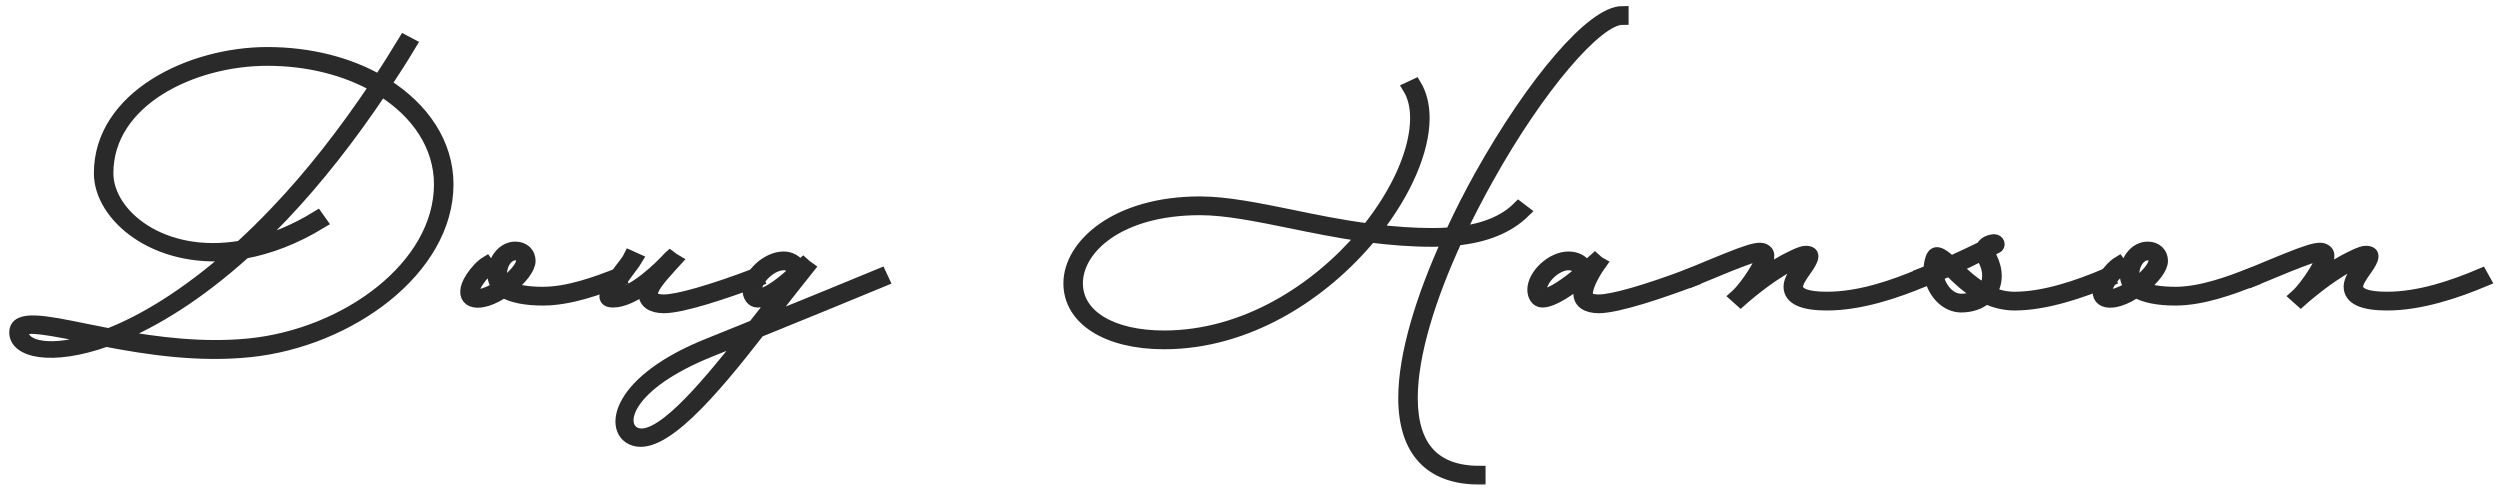 <svg width="162" height="32" viewBox="0 0 162 32" fill="none" xmlns="http://www.w3.org/2000/svg">
<mask id="path-1-outside-1_2866_6889" maskUnits="userSpaceOnUse" x="0" y="-0.208" width="162" height="32" fill="black">
<rect fill="white" y="-0.208" width="162" height="32"/>
<path d="M24.949 5.464C25.503 4.632 26.057 3.768 26.593 2.872L26.2 2.664C25.664 3.544 25.128 4.408 24.574 5.24C22.592 4.104 20.074 3.448 17.323 3.448C12.323 3.448 6.483 6.28 6.483 11.224C6.483 13.992 10.055 17.032 15.091 16.472C12.019 19.176 9.269 20.808 7.054 21.672L5.447 21.352C2.929 20.84 1 20.44 1 21.544C1 22.776 3.304 23.336 6.876 22.072C9.537 22.584 12.877 23.096 16.216 22.744C22.646 22.072 28.986 17.464 28.986 11.944C28.986 9.32 27.432 7.016 24.949 5.464ZM6.947 11.224C6.947 6.52 12.448 3.864 17.323 3.864C20.002 3.864 22.431 4.504 24.342 5.592C22.288 8.648 20.163 11.368 17.948 13.688C17.163 14.52 16.377 15.288 15.609 15.992C10.519 16.872 6.947 13.928 6.947 11.224ZM16.163 22.328C13.144 22.632 10.144 22.232 7.626 21.784C9.983 20.824 12.805 19.112 15.859 16.36C17.413 16.072 19.074 15.464 20.806 14.408L20.556 14.056C19.127 14.936 17.734 15.496 16.448 15.816C17.056 15.24 17.681 14.616 18.306 13.96C20.52 11.624 22.663 8.904 24.717 5.832C27.057 7.288 28.521 9.464 28.521 11.944C28.521 17.256 22.467 21.688 16.163 22.328ZM1.464 21.544C1.464 21.096 2.197 21.112 5.34 21.752L6.286 21.944C3.304 22.952 1.464 22.488 1.464 21.544Z"/>
<path d="M40.2 18.168L40.021 17.784C38.718 18.28 36.878 18.984 35.181 18.984C34.199 18.984 33.485 18.856 33.038 18.632C33.771 18.056 34.306 17.368 34.306 16.904C34.306 16.408 33.931 16.056 33.395 16.056C32.61 16.056 31.985 16.84 31.985 17.784C31.985 18.104 32.092 18.392 32.306 18.616C32.181 18.696 32.056 18.76 31.931 18.824C30.806 19.4 30.359 19.16 30.931 18.248C31.181 17.864 31.52 17.512 31.77 17.352L31.52 17C31.199 17.192 30.824 17.592 30.538 18.04C29.716 19.336 30.592 19.992 32.145 19.192C32.324 19.096 32.485 19 32.645 18.904C33.199 19.224 34.056 19.4 35.181 19.4C36.985 19.4 38.896 18.664 40.2 18.168ZM32.449 17.784C32.449 17.048 32.895 16.472 33.395 16.472C33.681 16.472 33.842 16.632 33.842 16.904C33.842 17.256 33.342 17.864 32.663 18.36C32.52 18.2 32.449 18.008 32.449 17.784Z"/>
<path d="M48.936 17.784C46.096 18.856 43.917 19.48 43.024 19.48C42.471 19.48 42.238 19.336 42.238 19.016C42.238 18.696 42.631 18.152 43.471 17.24L43.792 16.888L43.631 16.792L43.417 16.632L43.399 16.648L43.381 16.664C42.846 17.256 40.988 19.112 39.72 19.112C39.631 19.112 39.845 18.712 40.595 17.704C40.845 17.368 41.095 17.048 41.238 16.808L40.81 16.616C40.703 16.84 40.47 17.144 40.202 17.48C39.292 18.712 38.827 19.528 39.72 19.528C40.399 19.528 41.167 19.112 41.881 18.616C41.81 18.76 41.774 18.888 41.774 19.016C41.774 19.576 42.238 19.896 43.024 19.896C44.239 19.896 47.078 18.936 49.114 18.168L48.936 17.784Z"/>
<path d="M57.229 18.168L57.05 17.784C55.264 18.52 52.443 19.688 49.675 20.792C49.835 20.6 49.996 20.392 50.157 20.184C50.943 19.176 51.71 18.2 52.389 17.352L52.211 17.224L52.05 17.08L52.032 17.096L51.853 17.272C51.568 16.904 51.21 16.696 50.782 16.696C49.71 16.696 48.514 17.816 48.514 18.776C48.514 19.176 48.728 19.528 49.085 19.528C49.549 19.528 50.085 19.24 50.621 18.872C50.335 19.224 50.067 19.576 49.782 19.944C49.478 20.344 49.174 20.728 48.853 21.128L45.924 22.312C40.066 24.648 39.53 27.752 40.923 28.424C42.781 29.336 46.138 25.368 49.174 21.464C52.139 20.264 55.3 18.968 57.229 18.168ZM48.978 18.776C48.978 18.056 49.978 17.112 50.782 17.112C51.085 17.112 51.318 17.256 51.514 17.576C50.818 18.216 49.764 19.112 49.085 19.112C49.049 19.112 48.978 18.952 48.978 18.776ZM41.138 28.072C40.03 27.528 40.495 24.936 46.103 22.696C46.799 22.408 47.567 22.12 48.335 21.8C45.477 25.432 42.602 28.776 41.138 28.072Z"/>
<path d="M95.954 11.368C95.275 12.584 94.632 13.848 94.043 15.128C93.65 15.16 93.24 15.176 92.811 15.176C91.543 15.176 90.311 15.08 89.114 14.936C91.079 12.44 92.239 9.752 92.239 7.656C92.239 6.824 92.061 6.104 91.704 5.512L91.293 5.704C91.614 6.232 91.775 6.888 91.775 7.656C91.775 9.736 90.614 12.408 88.632 14.872C86.899 14.648 85.256 14.312 83.72 13.992C81.506 13.544 79.488 13.128 77.755 13.128C72.326 13.128 69.308 15.896 69.308 18.36C69.308 20.68 71.737 22.232 75.434 22.232C80.881 22.232 85.739 19.032 88.81 15.32C90.096 15.48 91.436 15.592 92.811 15.592C93.168 15.592 93.507 15.576 93.847 15.56C92.168 19.24 91.007 22.952 91.007 25.784C91.007 29.208 92.686 31 95.865 31V30.584C92.954 30.584 91.471 28.984 91.471 25.784C91.471 22.952 92.65 19.224 94.365 15.512C96.293 15.32 97.74 14.712 98.758 13.72L98.401 13.448C97.526 14.328 96.258 14.856 94.561 15.08C95.133 13.88 95.74 12.712 96.383 11.56C99.651 5.688 103.473 1.208 105.134 1.208V0.792C103.205 0.792 99.383 5.256 95.954 11.368ZM75.434 21.816C71.987 21.816 69.772 20.44 69.772 18.36C69.772 16.072 72.523 13.544 77.755 13.544C79.434 13.544 81.399 13.944 83.613 14.392C85.078 14.696 86.667 15.016 88.328 15.256C85.328 18.792 80.666 21.816 75.434 21.816Z"/>
<path d="M109.515 17.784C106.675 18.856 104.497 19.48 103.604 19.48C103.05 19.48 102.818 19.336 102.818 19.016C102.818 18.408 103.514 17.352 103.711 17.08L103.568 17L103.354 16.808L102.782 17.32C102.603 16.936 102.157 16.696 101.639 16.696C100.568 16.696 99.371 17.816 99.371 18.776C99.371 19.176 99.585 19.528 99.942 19.528C100.657 19.528 101.8 18.712 102.639 18.008C102.478 18.344 102.353 18.712 102.353 19.016C102.353 19.576 102.818 19.896 103.604 19.896C104.818 19.896 107.658 18.936 109.694 18.168L109.515 17.784ZM99.835 18.776C99.835 18.056 100.835 17.112 101.639 17.112C102.032 17.112 102.353 17.336 102.407 17.64C101.603 18.312 100.532 19.112 99.942 19.112C99.907 19.112 99.835 18.952 99.835 18.776Z"/>
<path d="M124.491 17.784C122.688 18.552 120.491 19.304 118.384 19.304C117.062 19.304 116.437 19.048 116.437 18.568C116.437 18.28 116.723 17.864 117.008 17.464C117.491 16.792 117.651 16.328 117.008 16.328C116.687 16.328 116.044 16.68 115.633 16.888C115.097 17.176 114.526 17.56 114.026 17.928C114.454 17.24 114.74 16.552 114.472 16.296C114.062 15.896 113.419 16.152 109.507 17.784L109.686 18.168C113.49 16.584 113.99 16.44 114.151 16.584C114.312 16.744 113.222 18.52 112.508 19.16L112.472 19.192L112.794 19.48C112.794 19.48 114.437 18.008 115.865 17.256C116.437 16.952 116.758 16.792 116.919 16.76C116.901 16.808 116.83 16.936 116.615 17.24C116.33 17.64 115.972 18.152 115.972 18.568C115.972 19.352 116.812 19.72 118.384 19.72C120.562 19.72 122.866 18.936 124.706 18.168L124.491 17.784Z"/>
<path d="M136.687 18.168L136.472 17.784C134.668 18.552 132.472 19.304 130.543 19.304C129.971 19.304 129.454 19.176 128.989 18.968C129.4 18.36 129.436 17.544 129.007 16.68C128.918 16.488 128.9 16.344 128.918 16.248C129.061 16.168 129.203 16.104 129.364 16.024C129.614 15.928 129.507 15.576 129.221 15.576H129.203C129.203 15.576 128.614 15.608 128.453 16.024C127.757 16.36 127.096 16.68 126.417 16.984C125.774 16.392 125.364 16.184 125.167 16.744C125.078 17.016 125.042 17.288 125.042 17.576C124.864 17.64 124.685 17.72 124.506 17.784L124.685 18.168C124.828 18.12 124.971 18.056 125.114 18.008C125.328 19 126.132 19.848 127.078 19.848C127.757 19.848 128.311 19.64 128.686 19.304C129.239 19.544 129.864 19.72 130.543 19.72C132.543 19.72 134.847 18.936 136.687 18.168ZM128.578 16.84C128.953 17.576 128.918 18.28 128.578 18.76C127.846 18.344 127.239 17.784 126.757 17.304C127.31 17.048 127.864 16.776 128.436 16.488C128.471 16.6 128.507 16.712 128.578 16.84ZM125.596 16.872C125.632 16.824 125.614 16.808 125.989 17.176C125.828 17.24 125.667 17.32 125.507 17.384C125.507 17.208 125.542 17.032 125.596 16.872ZM127.078 19.432C126.328 19.432 125.685 18.68 125.542 17.832L126.328 17.496C126.81 17.976 127.453 18.616 128.275 19.08C127.971 19.304 127.56 19.432 127.078 19.432Z"/>
<path d="M145.978 18.168L145.8 17.784C144.496 18.28 142.656 18.984 140.96 18.984C139.978 18.984 139.263 18.856 138.817 18.632C139.549 18.056 140.085 17.368 140.085 16.904C140.085 16.408 139.71 16.056 139.174 16.056C138.388 16.056 137.763 16.84 137.763 17.784C137.763 18.104 137.87 18.392 138.084 18.616C137.959 18.696 137.834 18.76 137.709 18.824C136.584 19.4 136.138 19.16 136.709 18.248C136.959 17.864 137.299 17.512 137.549 17.352L137.299 17C136.977 17.192 136.602 17.592 136.316 18.04C135.495 19.336 136.37 19.992 137.924 19.192C138.102 19.096 138.263 19 138.424 18.904C138.977 19.224 139.835 19.4 140.96 19.4C142.764 19.4 144.675 18.664 145.978 18.168ZM138.227 17.784C138.227 17.048 138.674 16.472 139.174 16.472C139.46 16.472 139.62 16.632 139.62 16.904C139.62 17.256 139.12 17.864 138.442 18.36C138.299 18.2 138.227 18.008 138.227 17.784Z"/>
<path d="M160.786 17.784C158.982 18.552 156.785 19.304 154.678 19.304C153.356 19.304 152.731 19.048 152.731 18.568C152.731 18.28 153.017 17.864 153.303 17.464C153.785 16.792 153.946 16.328 153.303 16.328C152.981 16.328 152.338 16.68 151.927 16.888C151.392 17.176 150.82 17.56 150.32 17.928C150.749 17.24 151.034 16.552 150.767 16.296C150.356 15.896 149.713 16.152 145.802 17.784L145.98 18.168C149.784 16.584 150.284 16.44 150.445 16.584C150.606 16.744 149.516 18.52 148.802 19.16L148.766 19.192L149.088 19.48C149.088 19.48 150.731 18.008 152.16 17.256C152.731 16.952 153.053 16.792 153.213 16.76C153.195 16.808 153.124 16.936 152.91 17.24C152.624 17.64 152.267 18.152 152.267 18.568C152.267 19.352 153.106 19.72 154.678 19.72C156.857 19.72 159.16 18.936 161 18.168L160.786 17.784Z"/>
</mask>
<path d="M24.949 5.464C25.503 4.632 26.057 3.768 26.593 2.872L26.2 2.664C25.664 3.544 25.128 4.408 24.574 5.24C22.592 4.104 20.074 3.448 17.323 3.448C12.323 3.448 6.483 6.28 6.483 11.224C6.483 13.992 10.055 17.032 15.091 16.472C12.019 19.176 9.269 20.808 7.054 21.672L5.447 21.352C2.929 20.84 1 20.44 1 21.544C1 22.776 3.304 23.336 6.876 22.072C9.537 22.584 12.877 23.096 16.216 22.744C22.646 22.072 28.986 17.464 28.986 11.944C28.986 9.32 27.432 7.016 24.949 5.464ZM6.947 11.224C6.947 6.52 12.448 3.864 17.323 3.864C20.002 3.864 22.431 4.504 24.342 5.592C22.288 8.648 20.163 11.368 17.948 13.688C17.163 14.52 16.377 15.288 15.609 15.992C10.519 16.872 6.947 13.928 6.947 11.224ZM16.163 22.328C13.144 22.632 10.144 22.232 7.626 21.784C9.983 20.824 12.805 19.112 15.859 16.36C17.413 16.072 19.074 15.464 20.806 14.408L20.556 14.056C19.127 14.936 17.734 15.496 16.448 15.816C17.056 15.24 17.681 14.616 18.306 13.96C20.52 11.624 22.663 8.904 24.717 5.832C27.057 7.288 28.521 9.464 28.521 11.944C28.521 17.256 22.467 21.688 16.163 22.328ZM1.464 21.544C1.464 21.096 2.197 21.112 5.34 21.752L6.286 21.944C3.304 22.952 1.464 22.488 1.464 21.544Z" fill="#2A2A2A"/>
<path d="M40.2 18.168L40.021 17.784C38.718 18.28 36.878 18.984 35.181 18.984C34.199 18.984 33.485 18.856 33.038 18.632C33.771 18.056 34.306 17.368 34.306 16.904C34.306 16.408 33.931 16.056 33.395 16.056C32.61 16.056 31.985 16.84 31.985 17.784C31.985 18.104 32.092 18.392 32.306 18.616C32.181 18.696 32.056 18.76 31.931 18.824C30.806 19.4 30.359 19.16 30.931 18.248C31.181 17.864 31.52 17.512 31.77 17.352L31.52 17C31.199 17.192 30.824 17.592 30.538 18.04C29.716 19.336 30.592 19.992 32.145 19.192C32.324 19.096 32.485 19 32.645 18.904C33.199 19.224 34.056 19.4 35.181 19.4C36.985 19.4 38.896 18.664 40.2 18.168ZM32.449 17.784C32.449 17.048 32.895 16.472 33.395 16.472C33.681 16.472 33.842 16.632 33.842 16.904C33.842 17.256 33.342 17.864 32.663 18.36C32.52 18.2 32.449 18.008 32.449 17.784Z" fill="#2A2A2A"/>
<path d="M48.936 17.784C46.096 18.856 43.917 19.48 43.024 19.48C42.471 19.48 42.238 19.336 42.238 19.016C42.238 18.696 42.631 18.152 43.471 17.24L43.792 16.888L43.631 16.792L43.417 16.632L43.399 16.648L43.381 16.664C42.846 17.256 40.988 19.112 39.72 19.112C39.631 19.112 39.845 18.712 40.595 17.704C40.845 17.368 41.095 17.048 41.238 16.808L40.81 16.616C40.703 16.84 40.47 17.144 40.202 17.48C39.292 18.712 38.827 19.528 39.72 19.528C40.399 19.528 41.167 19.112 41.881 18.616C41.81 18.76 41.774 18.888 41.774 19.016C41.774 19.576 42.238 19.896 43.024 19.896C44.239 19.896 47.078 18.936 49.114 18.168L48.936 17.784Z" fill="#2A2A2A"/>
<path d="M57.229 18.168L57.05 17.784C55.264 18.52 52.443 19.688 49.675 20.792C49.835 20.6 49.996 20.392 50.157 20.184C50.943 19.176 51.71 18.2 52.389 17.352L52.211 17.224L52.05 17.08L52.032 17.096L51.853 17.272C51.568 16.904 51.21 16.696 50.782 16.696C49.71 16.696 48.514 17.816 48.514 18.776C48.514 19.176 48.728 19.528 49.085 19.528C49.549 19.528 50.085 19.24 50.621 18.872C50.335 19.224 50.067 19.576 49.782 19.944C49.478 20.344 49.174 20.728 48.853 21.128L45.924 22.312C40.066 24.648 39.53 27.752 40.923 28.424C42.781 29.336 46.138 25.368 49.174 21.464C52.139 20.264 55.3 18.968 57.229 18.168ZM48.978 18.776C48.978 18.056 49.978 17.112 50.782 17.112C51.085 17.112 51.318 17.256 51.514 17.576C50.818 18.216 49.764 19.112 49.085 19.112C49.049 19.112 48.978 18.952 48.978 18.776ZM41.138 28.072C40.03 27.528 40.495 24.936 46.103 22.696C46.799 22.408 47.567 22.12 48.335 21.8C45.477 25.432 42.602 28.776 41.138 28.072Z" fill="#2A2A2A"/>
<path d="M95.954 11.368C95.275 12.584 94.632 13.848 94.043 15.128C93.65 15.16 93.24 15.176 92.811 15.176C91.543 15.176 90.311 15.08 89.114 14.936C91.079 12.44 92.239 9.752 92.239 7.656C92.239 6.824 92.061 6.104 91.704 5.512L91.293 5.704C91.614 6.232 91.775 6.888 91.775 7.656C91.775 9.736 90.614 12.408 88.632 14.872C86.899 14.648 85.256 14.312 83.72 13.992C81.506 13.544 79.488 13.128 77.755 13.128C72.326 13.128 69.308 15.896 69.308 18.36C69.308 20.68 71.737 22.232 75.434 22.232C80.881 22.232 85.739 19.032 88.81 15.32C90.096 15.48 91.436 15.592 92.811 15.592C93.168 15.592 93.507 15.576 93.847 15.56C92.168 19.24 91.007 22.952 91.007 25.784C91.007 29.208 92.686 31 95.865 31V30.584C92.954 30.584 91.471 28.984 91.471 25.784C91.471 22.952 92.65 19.224 94.365 15.512C96.293 15.32 97.74 14.712 98.758 13.72L98.401 13.448C97.526 14.328 96.258 14.856 94.561 15.08C95.133 13.88 95.74 12.712 96.383 11.56C99.651 5.688 103.473 1.208 105.134 1.208V0.792C103.205 0.792 99.383 5.256 95.954 11.368ZM75.434 21.816C71.987 21.816 69.772 20.44 69.772 18.36C69.772 16.072 72.523 13.544 77.755 13.544C79.434 13.544 81.399 13.944 83.613 14.392C85.078 14.696 86.667 15.016 88.328 15.256C85.328 18.792 80.666 21.816 75.434 21.816Z" fill="#2A2A2A"/>
<path d="M109.515 17.784C106.675 18.856 104.497 19.48 103.604 19.48C103.05 19.48 102.818 19.336 102.818 19.016C102.818 18.408 103.514 17.352 103.711 17.08L103.568 17L103.354 16.808L102.782 17.32C102.603 16.936 102.157 16.696 101.639 16.696C100.568 16.696 99.371 17.816 99.371 18.776C99.371 19.176 99.585 19.528 99.942 19.528C100.657 19.528 101.8 18.712 102.639 18.008C102.478 18.344 102.353 18.712 102.353 19.016C102.353 19.576 102.818 19.896 103.604 19.896C104.818 19.896 107.658 18.936 109.694 18.168L109.515 17.784ZM99.835 18.776C99.835 18.056 100.835 17.112 101.639 17.112C102.032 17.112 102.353 17.336 102.407 17.64C101.603 18.312 100.532 19.112 99.942 19.112C99.907 19.112 99.835 18.952 99.835 18.776Z" fill="#2A2A2A"/>
<path d="M124.491 17.784C122.688 18.552 120.491 19.304 118.384 19.304C117.062 19.304 116.437 19.048 116.437 18.568C116.437 18.28 116.723 17.864 117.008 17.464C117.491 16.792 117.651 16.328 117.008 16.328C116.687 16.328 116.044 16.68 115.633 16.888C115.097 17.176 114.526 17.56 114.026 17.928C114.454 17.24 114.74 16.552 114.472 16.296C114.062 15.896 113.419 16.152 109.507 17.784L109.686 18.168C113.49 16.584 113.99 16.44 114.151 16.584C114.312 16.744 113.222 18.52 112.508 19.16L112.472 19.192L112.794 19.48C112.794 19.48 114.437 18.008 115.865 17.256C116.437 16.952 116.758 16.792 116.919 16.76C116.901 16.808 116.83 16.936 116.615 17.24C116.33 17.64 115.972 18.152 115.972 18.568C115.972 19.352 116.812 19.72 118.384 19.72C120.562 19.72 122.866 18.936 124.706 18.168L124.491 17.784Z" fill="#2A2A2A"/>
<path d="M136.687 18.168L136.472 17.784C134.668 18.552 132.472 19.304 130.543 19.304C129.971 19.304 129.454 19.176 128.989 18.968C129.4 18.36 129.436 17.544 129.007 16.68C128.918 16.488 128.9 16.344 128.918 16.248C129.061 16.168 129.203 16.104 129.364 16.024C129.614 15.928 129.507 15.576 129.221 15.576H129.203C129.203 15.576 128.614 15.608 128.453 16.024C127.757 16.36 127.096 16.68 126.417 16.984C125.774 16.392 125.364 16.184 125.167 16.744C125.078 17.016 125.042 17.288 125.042 17.576C124.864 17.64 124.685 17.72 124.506 17.784L124.685 18.168C124.828 18.12 124.971 18.056 125.114 18.008C125.328 19 126.132 19.848 127.078 19.848C127.757 19.848 128.311 19.64 128.686 19.304C129.239 19.544 129.864 19.72 130.543 19.72C132.543 19.72 134.847 18.936 136.687 18.168ZM128.578 16.84C128.953 17.576 128.918 18.28 128.578 18.76C127.846 18.344 127.239 17.784 126.757 17.304C127.31 17.048 127.864 16.776 128.436 16.488C128.471 16.6 128.507 16.712 128.578 16.84ZM125.596 16.872C125.632 16.824 125.614 16.808 125.989 17.176C125.828 17.24 125.667 17.32 125.507 17.384C125.507 17.208 125.542 17.032 125.596 16.872ZM127.078 19.432C126.328 19.432 125.685 18.68 125.542 17.832L126.328 17.496C126.81 17.976 127.453 18.616 128.275 19.08C127.971 19.304 127.56 19.432 127.078 19.432Z" fill="#2A2A2A"/>
<path d="M145.978 18.168L145.8 17.784C144.496 18.28 142.656 18.984 140.96 18.984C139.978 18.984 139.263 18.856 138.817 18.632C139.549 18.056 140.085 17.368 140.085 16.904C140.085 16.408 139.71 16.056 139.174 16.056C138.388 16.056 137.763 16.84 137.763 17.784C137.763 18.104 137.87 18.392 138.084 18.616C137.959 18.696 137.834 18.76 137.709 18.824C136.584 19.4 136.138 19.16 136.709 18.248C136.959 17.864 137.299 17.512 137.549 17.352L137.299 17C136.977 17.192 136.602 17.592 136.316 18.04C135.495 19.336 136.37 19.992 137.924 19.192C138.102 19.096 138.263 19 138.424 18.904C138.977 19.224 139.835 19.4 140.96 19.4C142.764 19.4 144.675 18.664 145.978 18.168ZM138.227 17.784C138.227 17.048 138.674 16.472 139.174 16.472C139.46 16.472 139.62 16.632 139.62 16.904C139.62 17.256 139.12 17.864 138.442 18.36C138.299 18.2 138.227 18.008 138.227 17.784Z" fill="#2A2A2A"/>
<path d="M160.786 17.784C158.982 18.552 156.785 19.304 154.678 19.304C153.356 19.304 152.731 19.048 152.731 18.568C152.731 18.28 153.017 17.864 153.303 17.464C153.785 16.792 153.946 16.328 153.303 16.328C152.981 16.328 152.338 16.68 151.927 16.888C151.392 17.176 150.82 17.56 150.32 17.928C150.749 17.24 151.034 16.552 150.767 16.296C150.356 15.896 149.713 16.152 145.802 17.784L145.98 18.168C149.784 16.584 150.284 16.44 150.445 16.584C150.606 16.744 149.516 18.52 148.802 19.16L148.766 19.192L149.088 19.48C149.088 19.48 150.731 18.008 152.16 17.256C152.731 16.952 153.053 16.792 153.213 16.76C153.195 16.808 153.124 16.936 152.91 17.24C152.624 17.64 152.267 18.152 152.267 18.568C152.267 19.352 153.106 19.72 154.678 19.72C156.857 19.72 159.16 18.936 161 18.168L160.786 17.784Z" fill="#2A2A2A"/>
<path d="M24.949 5.464C25.503 4.632 26.057 3.768 26.593 2.872L26.2 2.664C25.664 3.544 25.128 4.408 24.574 5.24C22.592 4.104 20.074 3.448 17.323 3.448C12.323 3.448 6.483 6.28 6.483 11.224C6.483 13.992 10.055 17.032 15.091 16.472C12.019 19.176 9.269 20.808 7.054 21.672L5.447 21.352C2.929 20.84 1 20.44 1 21.544C1 22.776 3.304 23.336 6.876 22.072C9.537 22.584 12.877 23.096 16.216 22.744C22.646 22.072 28.986 17.464 28.986 11.944C28.986 9.32 27.432 7.016 24.949 5.464ZM6.947 11.224C6.947 6.52 12.448 3.864 17.323 3.864C20.002 3.864 22.431 4.504 24.342 5.592C22.288 8.648 20.163 11.368 17.948 13.688C17.163 14.52 16.377 15.288 15.609 15.992C10.519 16.872 6.947 13.928 6.947 11.224ZM16.163 22.328C13.144 22.632 10.144 22.232 7.626 21.784C9.983 20.824 12.805 19.112 15.859 16.36C17.413 16.072 19.074 15.464 20.806 14.408L20.556 14.056C19.127 14.936 17.734 15.496 16.448 15.816C17.056 15.24 17.681 14.616 18.306 13.96C20.52 11.624 22.663 8.904 24.717 5.832C27.057 7.288 28.521 9.464 28.521 11.944C28.521 17.256 22.467 21.688 16.163 22.328ZM1.464 21.544C1.464 21.096 2.197 21.112 5.34 21.752L6.286 21.944C3.304 22.952 1.464 22.488 1.464 21.544Z" stroke="#2A2A2A" stroke-width="0.8" stroke-linecap="round" mask="url(#path-1-outside-1_2866_6889)"/>
<path d="M40.2 18.168L40.021 17.784C38.718 18.28 36.878 18.984 35.181 18.984C34.199 18.984 33.485 18.856 33.038 18.632C33.771 18.056 34.306 17.368 34.306 16.904C34.306 16.408 33.931 16.056 33.395 16.056C32.61 16.056 31.985 16.84 31.985 17.784C31.985 18.104 32.092 18.392 32.306 18.616C32.181 18.696 32.056 18.76 31.931 18.824C30.806 19.4 30.359 19.16 30.931 18.248C31.181 17.864 31.52 17.512 31.77 17.352L31.52 17C31.199 17.192 30.824 17.592 30.538 18.04C29.716 19.336 30.592 19.992 32.145 19.192C32.324 19.096 32.485 19 32.645 18.904C33.199 19.224 34.056 19.4 35.181 19.4C36.985 19.4 38.896 18.664 40.2 18.168ZM32.449 17.784C32.449 17.048 32.895 16.472 33.395 16.472C33.681 16.472 33.842 16.632 33.842 16.904C33.842 17.256 33.342 17.864 32.663 18.36C32.52 18.2 32.449 18.008 32.449 17.784Z" stroke="#2A2A2A" stroke-width="0.8" stroke-linecap="round" mask="url(#path-1-outside-1_2866_6889)"/>
<path d="M48.936 17.784C46.096 18.856 43.917 19.48 43.024 19.48C42.471 19.48 42.238 19.336 42.238 19.016C42.238 18.696 42.631 18.152 43.471 17.24L43.792 16.888L43.631 16.792L43.417 16.632L43.399 16.648L43.381 16.664C42.846 17.256 40.988 19.112 39.72 19.112C39.631 19.112 39.845 18.712 40.595 17.704C40.845 17.368 41.095 17.048 41.238 16.808L40.81 16.616C40.703 16.84 40.47 17.144 40.202 17.48C39.292 18.712 38.827 19.528 39.72 19.528C40.399 19.528 41.167 19.112 41.881 18.616C41.81 18.76 41.774 18.888 41.774 19.016C41.774 19.576 42.238 19.896 43.024 19.896C44.239 19.896 47.078 18.936 49.114 18.168L48.936 17.784Z" stroke="#2A2A2A" stroke-width="0.8" stroke-linecap="round" mask="url(#path-1-outside-1_2866_6889)"/>
<path d="M57.229 18.168L57.05 17.784C55.264 18.52 52.443 19.688 49.675 20.792C49.835 20.6 49.996 20.392 50.157 20.184C50.943 19.176 51.71 18.2 52.389 17.352L52.211 17.224L52.05 17.08L52.032 17.096L51.853 17.272C51.568 16.904 51.21 16.696 50.782 16.696C49.71 16.696 48.514 17.816 48.514 18.776C48.514 19.176 48.728 19.528 49.085 19.528C49.549 19.528 50.085 19.24 50.621 18.872C50.335 19.224 50.067 19.576 49.782 19.944C49.478 20.344 49.174 20.728 48.853 21.128L45.924 22.312C40.066 24.648 39.53 27.752 40.923 28.424C42.781 29.336 46.138 25.368 49.174 21.464C52.139 20.264 55.3 18.968 57.229 18.168ZM48.978 18.776C48.978 18.056 49.978 17.112 50.782 17.112C51.085 17.112 51.318 17.256 51.514 17.576C50.818 18.216 49.764 19.112 49.085 19.112C49.049 19.112 48.978 18.952 48.978 18.776ZM41.138 28.072C40.03 27.528 40.495 24.936 46.103 22.696C46.799 22.408 47.567 22.12 48.335 21.8C45.477 25.432 42.602 28.776 41.138 28.072Z" stroke="#2A2A2A" stroke-width="0.8" stroke-linecap="round" mask="url(#path-1-outside-1_2866_6889)"/>
<path d="M95.954 11.368C95.275 12.584 94.632 13.848 94.043 15.128C93.65 15.16 93.24 15.176 92.811 15.176C91.543 15.176 90.311 15.08 89.114 14.936C91.079 12.44 92.239 9.752 92.239 7.656C92.239 6.824 92.061 6.104 91.704 5.512L91.293 5.704C91.614 6.232 91.775 6.888 91.775 7.656C91.775 9.736 90.614 12.408 88.632 14.872C86.899 14.648 85.256 14.312 83.72 13.992C81.506 13.544 79.488 13.128 77.755 13.128C72.326 13.128 69.308 15.896 69.308 18.36C69.308 20.68 71.737 22.232 75.434 22.232C80.881 22.232 85.739 19.032 88.81 15.32C90.096 15.48 91.436 15.592 92.811 15.592C93.168 15.592 93.507 15.576 93.847 15.56C92.168 19.24 91.007 22.952 91.007 25.784C91.007 29.208 92.686 31 95.865 31V30.584C92.954 30.584 91.471 28.984 91.471 25.784C91.471 22.952 92.65 19.224 94.365 15.512C96.293 15.32 97.74 14.712 98.758 13.72L98.401 13.448C97.526 14.328 96.258 14.856 94.561 15.08C95.133 13.88 95.74 12.712 96.383 11.56C99.651 5.688 103.473 1.208 105.134 1.208V0.792C103.205 0.792 99.383 5.256 95.954 11.368ZM75.434 21.816C71.987 21.816 69.772 20.44 69.772 18.36C69.772 16.072 72.523 13.544 77.755 13.544C79.434 13.544 81.399 13.944 83.613 14.392C85.078 14.696 86.667 15.016 88.328 15.256C85.328 18.792 80.666 21.816 75.434 21.816Z" stroke="#2A2A2A" stroke-width="0.8" stroke-linecap="round" mask="url(#path-1-outside-1_2866_6889)"/>
<path d="M109.515 17.784C106.675 18.856 104.497 19.48 103.604 19.48C103.05 19.48 102.818 19.336 102.818 19.016C102.818 18.408 103.514 17.352 103.711 17.08L103.568 17L103.354 16.808L102.782 17.32C102.603 16.936 102.157 16.696 101.639 16.696C100.568 16.696 99.371 17.816 99.371 18.776C99.371 19.176 99.585 19.528 99.942 19.528C100.657 19.528 101.8 18.712 102.639 18.008C102.478 18.344 102.353 18.712 102.353 19.016C102.353 19.576 102.818 19.896 103.604 19.896C104.818 19.896 107.658 18.936 109.694 18.168L109.515 17.784ZM99.835 18.776C99.835 18.056 100.835 17.112 101.639 17.112C102.032 17.112 102.353 17.336 102.407 17.64C101.603 18.312 100.532 19.112 99.942 19.112C99.907 19.112 99.835 18.952 99.835 18.776Z" stroke="#2A2A2A" stroke-width="0.8" stroke-linecap="round" mask="url(#path-1-outside-1_2866_6889)"/>
<path d="M124.491 17.784C122.688 18.552 120.491 19.304 118.384 19.304C117.062 19.304 116.437 19.048 116.437 18.568C116.437 18.28 116.723 17.864 117.008 17.464C117.491 16.792 117.651 16.328 117.008 16.328C116.687 16.328 116.044 16.68 115.633 16.888C115.097 17.176 114.526 17.56 114.026 17.928C114.454 17.24 114.74 16.552 114.472 16.296C114.062 15.896 113.419 16.152 109.507 17.784L109.686 18.168C113.49 16.584 113.99 16.44 114.151 16.584C114.312 16.744 113.222 18.52 112.508 19.16L112.472 19.192L112.794 19.48C112.794 19.48 114.437 18.008 115.865 17.256C116.437 16.952 116.758 16.792 116.919 16.76C116.901 16.808 116.83 16.936 116.615 17.24C116.33 17.64 115.972 18.152 115.972 18.568C115.972 19.352 116.812 19.72 118.384 19.72C120.562 19.72 122.866 18.936 124.706 18.168L124.491 17.784Z" stroke="#2A2A2A" stroke-width="0.8" stroke-linecap="round" mask="url(#path-1-outside-1_2866_6889)"/>
<path d="M136.687 18.168L136.472 17.784C134.668 18.552 132.472 19.304 130.543 19.304C129.971 19.304 129.454 19.176 128.989 18.968C129.4 18.36 129.436 17.544 129.007 16.68C128.918 16.488 128.9 16.344 128.918 16.248C129.061 16.168 129.203 16.104 129.364 16.024C129.614 15.928 129.507 15.576 129.221 15.576H129.203C129.203 15.576 128.614 15.608 128.453 16.024C127.757 16.36 127.096 16.68 126.417 16.984C125.774 16.392 125.364 16.184 125.167 16.744C125.078 17.016 125.042 17.288 125.042 17.576C124.864 17.64 124.685 17.72 124.506 17.784L124.685 18.168C124.828 18.12 124.971 18.056 125.114 18.008C125.328 19 126.132 19.848 127.078 19.848C127.757 19.848 128.311 19.64 128.686 19.304C129.239 19.544 129.864 19.72 130.543 19.72C132.543 19.72 134.847 18.936 136.687 18.168ZM128.578 16.84C128.953 17.576 128.918 18.28 128.578 18.76C127.846 18.344 127.239 17.784 126.757 17.304C127.31 17.048 127.864 16.776 128.436 16.488C128.471 16.6 128.507 16.712 128.578 16.84ZM125.596 16.872C125.632 16.824 125.614 16.808 125.989 17.176C125.828 17.24 125.667 17.32 125.507 17.384C125.507 17.208 125.542 17.032 125.596 16.872ZM127.078 19.432C126.328 19.432 125.685 18.68 125.542 17.832L126.328 17.496C126.81 17.976 127.453 18.616 128.275 19.08C127.971 19.304 127.56 19.432 127.078 19.432Z" stroke="#2A2A2A" stroke-width="0.8" stroke-linecap="round" mask="url(#path-1-outside-1_2866_6889)"/>
<path d="M145.978 18.168L145.8 17.784C144.496 18.28 142.656 18.984 140.96 18.984C139.978 18.984 139.263 18.856 138.817 18.632C139.549 18.056 140.085 17.368 140.085 16.904C140.085 16.408 139.71 16.056 139.174 16.056C138.388 16.056 137.763 16.84 137.763 17.784C137.763 18.104 137.87 18.392 138.084 18.616C137.959 18.696 137.834 18.76 137.709 18.824C136.584 19.4 136.138 19.16 136.709 18.248C136.959 17.864 137.299 17.512 137.549 17.352L137.299 17C136.977 17.192 136.602 17.592 136.316 18.04C135.495 19.336 136.37 19.992 137.924 19.192C138.102 19.096 138.263 19 138.424 18.904C138.977 19.224 139.835 19.4 140.96 19.4C142.764 19.4 144.675 18.664 145.978 18.168ZM138.227 17.784C138.227 17.048 138.674 16.472 139.174 16.472C139.46 16.472 139.62 16.632 139.62 16.904C139.62 17.256 139.12 17.864 138.442 18.36C138.299 18.2 138.227 18.008 138.227 17.784Z" stroke="#2A2A2A" stroke-width="0.8" stroke-linecap="round" mask="url(#path-1-outside-1_2866_6889)"/>
<path d="M160.786 17.784C158.982 18.552 156.785 19.304 154.678 19.304C153.356 19.304 152.731 19.048 152.731 18.568C152.731 18.28 153.017 17.864 153.303 17.464C153.785 16.792 153.946 16.328 153.303 16.328C152.981 16.328 152.338 16.68 151.927 16.888C151.392 17.176 150.82 17.56 150.32 17.928C150.749 17.24 151.034 16.552 150.767 16.296C150.356 15.896 149.713 16.152 145.802 17.784L145.98 18.168C149.784 16.584 150.284 16.44 150.445 16.584C150.606 16.744 149.516 18.52 148.802 19.16L148.766 19.192L149.088 19.48C149.088 19.48 150.731 18.008 152.16 17.256C152.731 16.952 153.053 16.792 153.213 16.76C153.195 16.808 153.124 16.936 152.91 17.24C152.624 17.64 152.267 18.152 152.267 18.568C152.267 19.352 153.106 19.72 154.678 19.72C156.857 19.72 159.16 18.936 161 18.168L160.786 17.784Z" stroke="#2A2A2A" stroke-width="0.8" stroke-linecap="round" mask="url(#path-1-outside-1_2866_6889)"/>
</svg>

